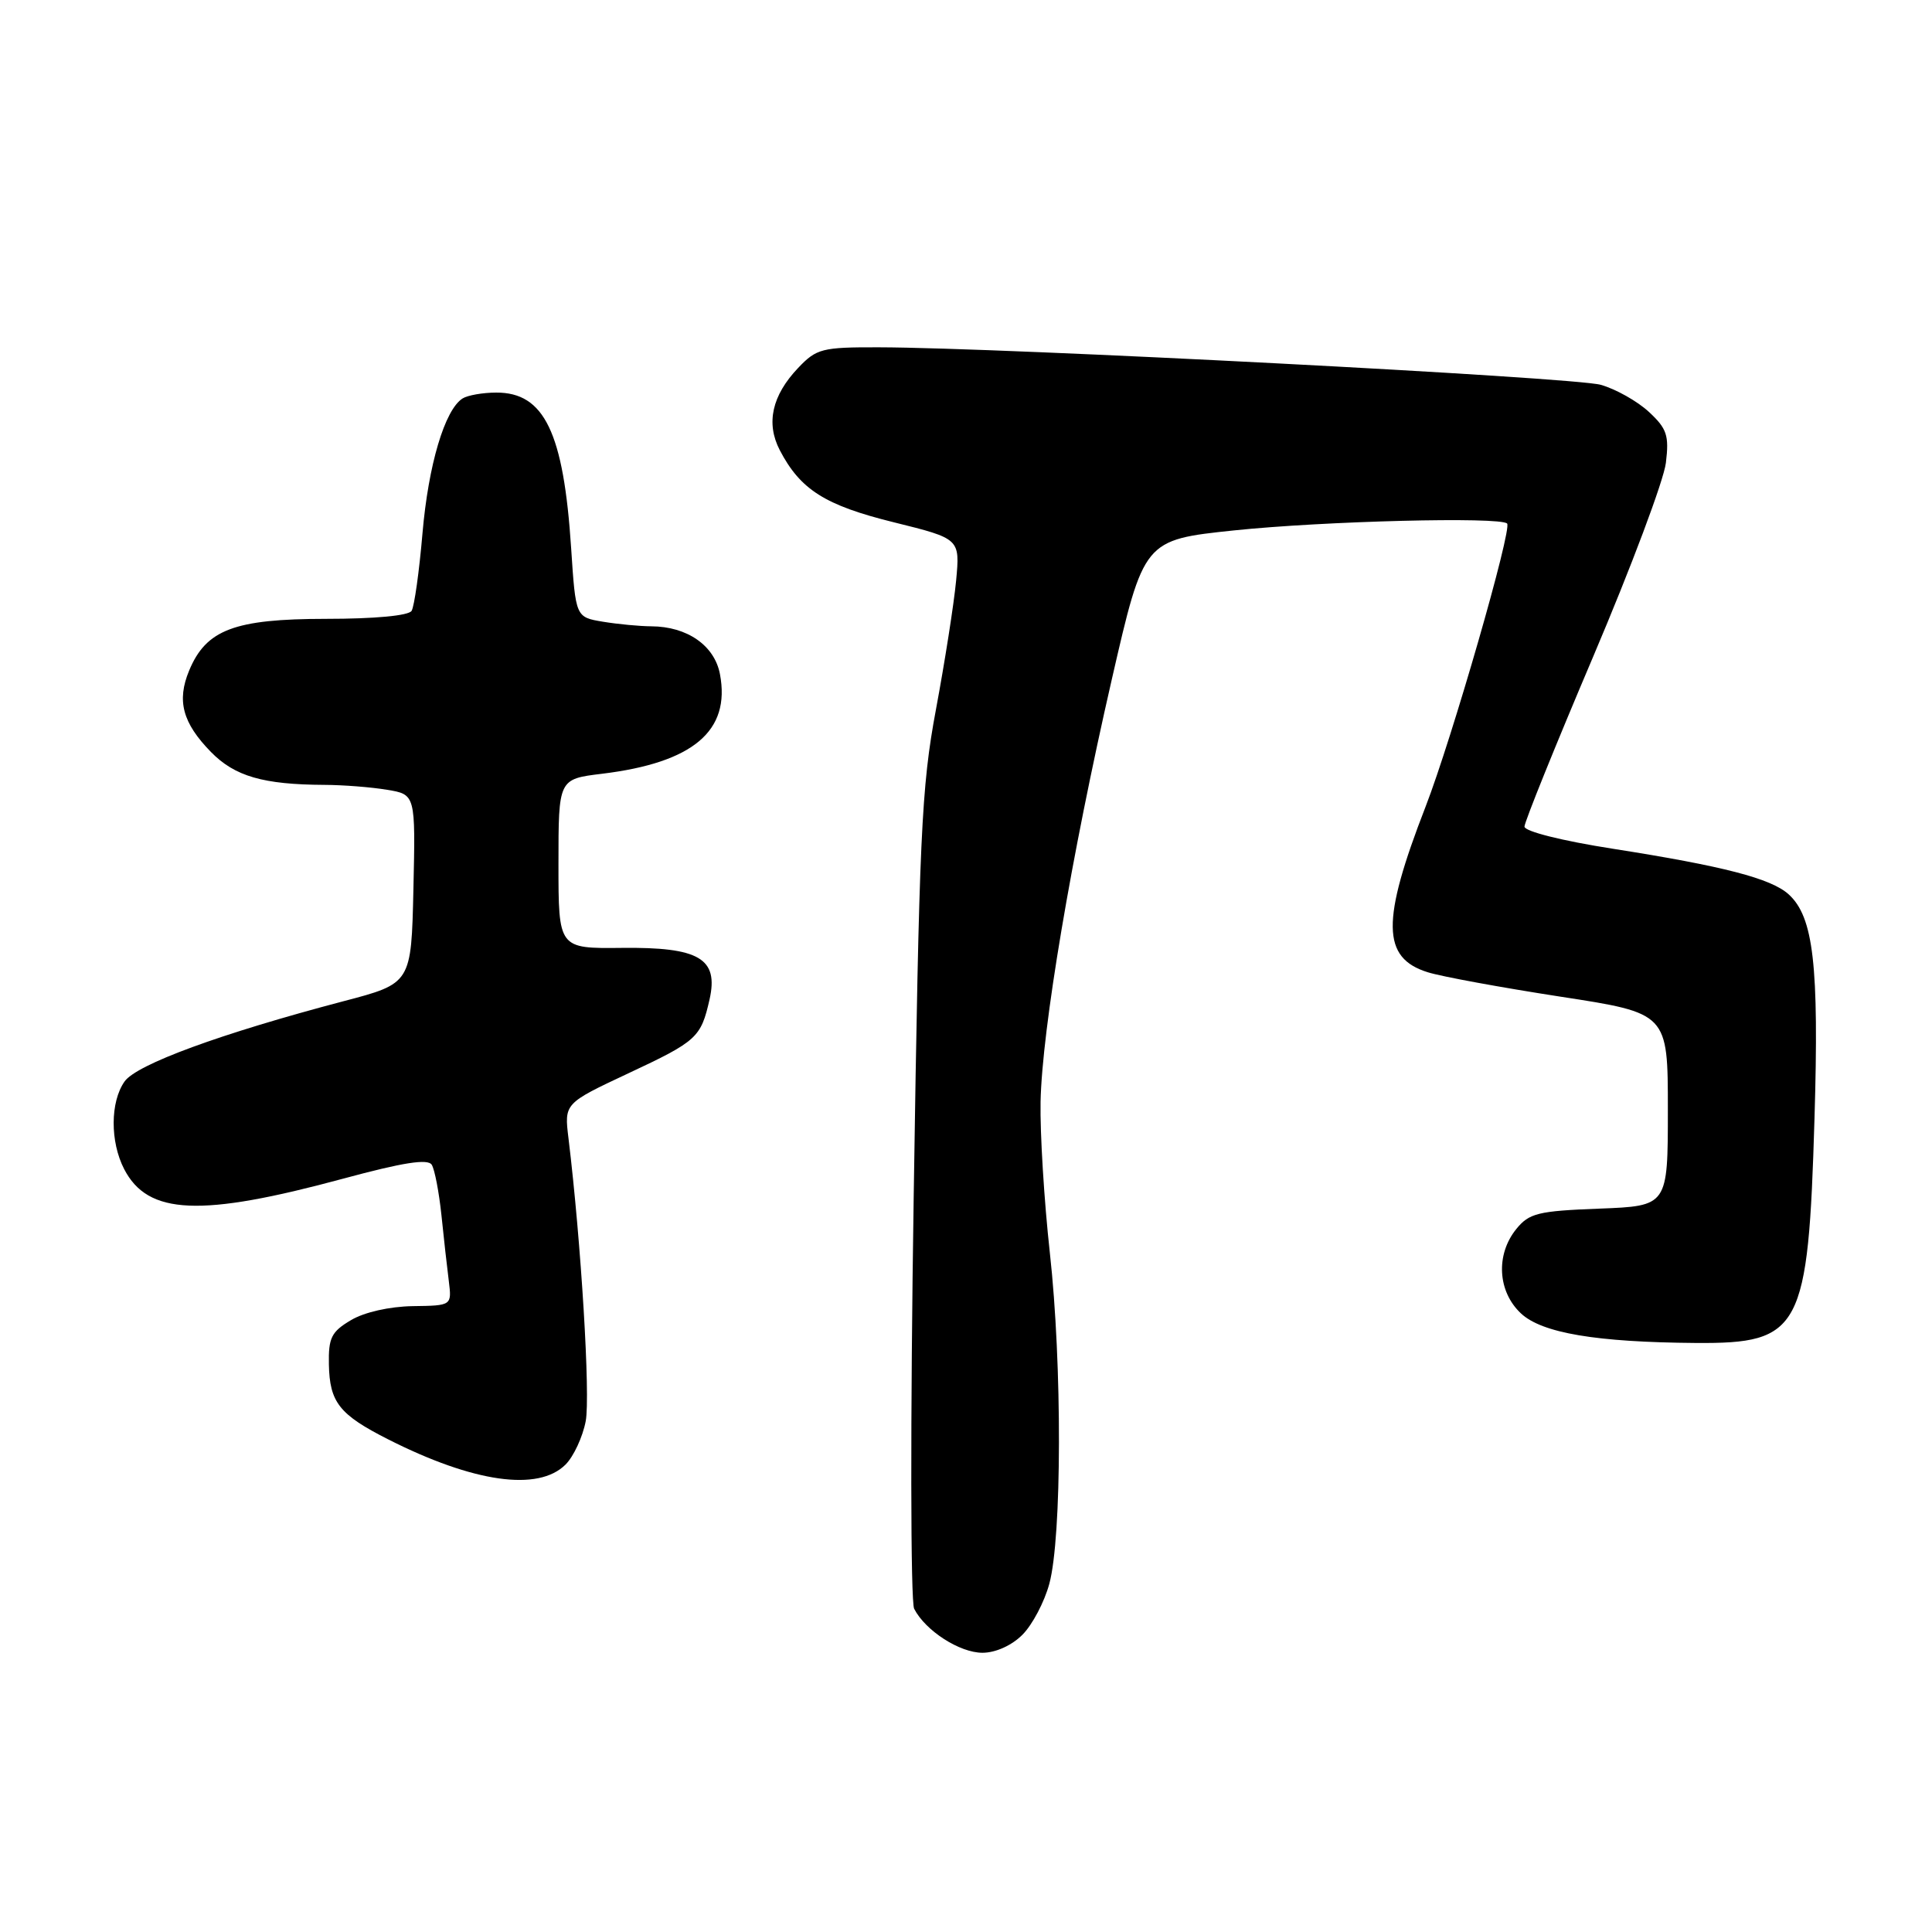 <?xml version="1.0" encoding="UTF-8" standalone="no"?>
<!DOCTYPE svg PUBLIC "-//W3C//DTD SVG 1.1//EN" "http://www.w3.org/Graphics/SVG/1.1/DTD/svg11.dtd" >
<svg xmlns="http://www.w3.org/2000/svg" xmlns:xlink="http://www.w3.org/1999/xlink" version="1.1" viewBox="0 0 256 256">
 <g >
 <path fill="currentColor"
d=" M 135.48 216.61 C 136.79 215.30 138.39 212.27 139.04 209.86 C 140.71 203.70 140.75 180.77 139.11 166.00 C 138.35 159.12 137.80 150.12 137.88 146.00 C 138.08 136.39 141.93 113.53 147.32 90.02 C 151.56 71.54 151.56 71.54 163.53 70.28 C 175.41 69.04 198.78 68.45 199.70 69.37 C 200.40 70.07 192.38 97.90 188.90 106.88 C 183.01 122.04 183.08 126.93 189.19 128.83 C 191.01 129.40 198.91 130.85 206.75 132.06 C 221.00 134.25 221.00 134.25 221.00 147.03 C 221.00 159.80 221.00 159.80 211.91 160.15 C 203.79 160.46 202.62 160.75 200.91 162.86 C 198.17 166.25 198.44 171.13 201.53 174.03 C 204.31 176.64 211.51 177.85 224.70 177.95 C 238.63 178.05 239.60 176.21 240.43 148.21 C 241.04 127.86 240.30 121.49 237.00 118.50 C 234.68 116.40 228.35 114.76 213.75 112.47 C 207.00 111.42 202.00 110.16 202.00 109.53 C 202.00 108.93 206.10 98.77 211.12 86.97 C 216.14 75.16 220.47 63.62 220.74 61.32 C 221.18 57.69 220.87 56.79 218.49 54.58 C 216.97 53.17 214.10 51.55 212.11 50.99 C 208.62 49.99 132.78 46.05 116.44 46.02 C 108.93 46.00 108.19 46.19 105.76 48.75 C 102.29 52.40 101.47 56.07 103.32 59.64 C 106.05 64.89 109.33 66.96 118.45 69.21 C 127.21 71.38 127.21 71.38 126.69 76.94 C 126.40 80.00 125.20 87.67 124.02 94.00 C 122.08 104.38 121.80 110.67 121.07 158.50 C 120.62 188.04 120.65 212.24 121.13 213.17 C 122.62 216.08 127.16 219.00 130.18 219.00 C 131.91 219.00 134.06 218.04 135.48 216.61 Z  M 74.94 194.06 C 76.01 192.99 77.21 190.40 77.61 188.31 C 78.24 184.99 77.01 164.68 75.33 150.85 C 74.76 146.21 74.76 146.21 83.24 142.23 C 92.36 137.96 92.87 137.49 94.02 132.43 C 95.24 127.00 92.65 125.48 82.39 125.60 C 74.00 125.69 74.00 125.69 74.00 114.46 C 74.00 103.23 74.00 103.23 79.75 102.53 C 91.84 101.06 96.82 96.86 95.40 89.34 C 94.69 85.54 91.06 83.01 86.30 82.99 C 84.76 82.98 81.88 82.71 79.89 82.38 C 76.28 81.78 76.28 81.78 75.68 72.64 C 74.68 57.30 72.12 51.99 65.75 52.02 C 63.96 52.02 61.95 52.38 61.29 52.80 C 58.93 54.30 56.76 61.60 55.98 70.68 C 55.55 75.73 54.90 80.35 54.54 80.94 C 54.14 81.58 49.66 82.00 43.19 82.00 C 31.06 82.01 27.31 83.43 25.06 88.86 C 23.40 92.86 24.19 95.79 27.95 99.64 C 31.11 102.87 34.87 103.96 43.00 104.00 C 45.48 104.01 49.20 104.30 51.28 104.65 C 55.06 105.27 55.06 105.27 54.78 117.79 C 54.50 130.31 54.50 130.31 45.50 132.67 C 29.25 136.95 18.08 141.04 16.50 143.31 C 14.60 146.02 14.58 151.28 16.45 154.91 C 19.60 161.00 26.55 161.30 45.50 156.17 C 53.42 154.03 56.70 153.51 57.21 154.34 C 57.60 154.97 58.17 157.96 58.49 160.99 C 58.80 164.02 59.24 167.96 59.47 169.75 C 59.87 173.00 59.87 173.00 54.69 173.07 C 51.62 173.12 48.27 173.87 46.50 174.93 C 43.91 176.46 43.51 177.27 43.58 180.80 C 43.68 185.82 44.96 187.44 51.41 190.71 C 62.74 196.45 71.33 197.67 74.94 194.06 Z "/>
</g>
</svg>